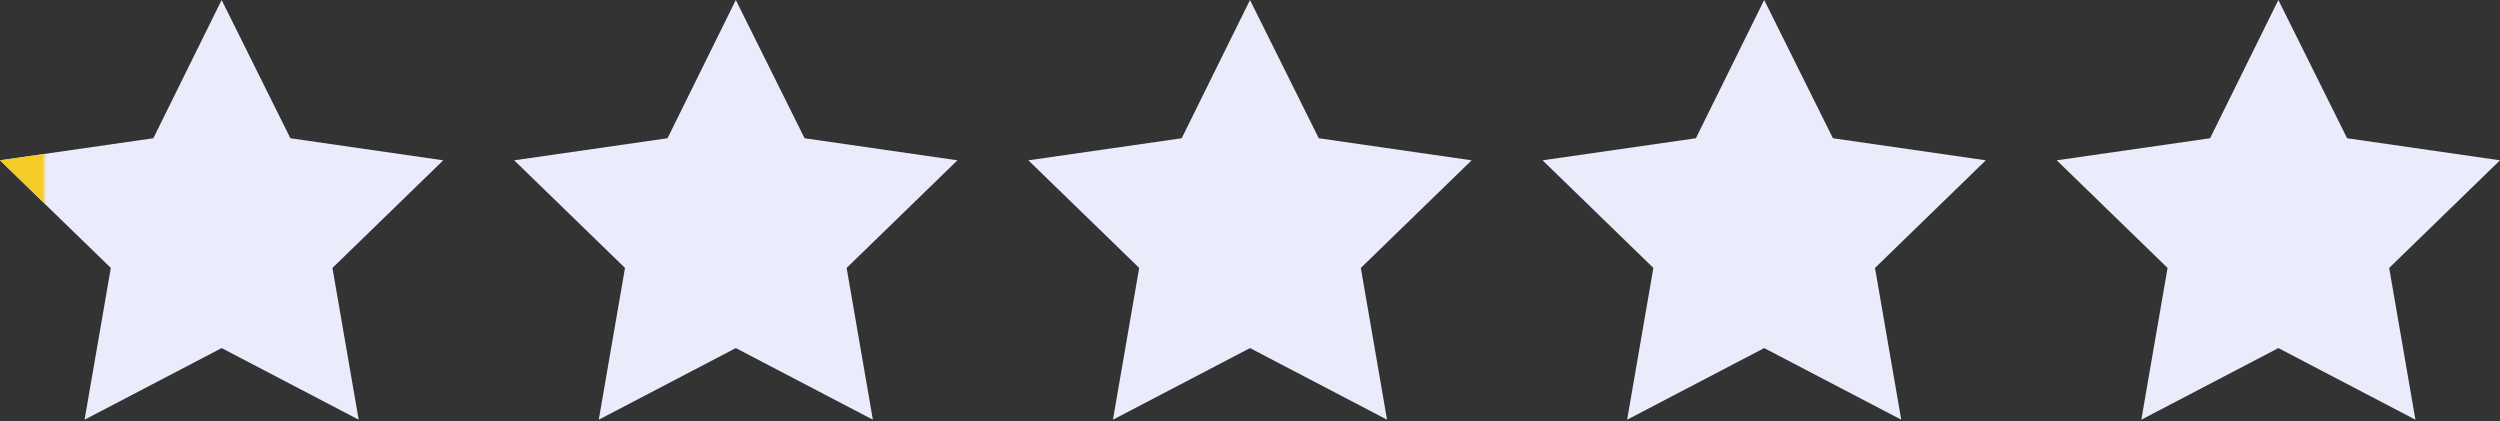 <svg width="564" height="95" viewBox="0 0 564 95" fill="none" xmlns="http://www.w3.org/2000/svg">
<rect x="0" y="0" width="564" height="95" fill="#333333" stroke="none"/>
<path d="M50 0L34.592 31.188L0 36.166L25 60.445L19.082 94.681L50 78.528L80.918 94.681L75 60.445L100 36.166L65.51 31.188L50 0Z" fill="#EAECFB"/>
<mask id="mask0_722_1369" style="mask-type:alpha" maskUnits="userSpaceOnUse" x="0" y="0" width="10" height="95">
<path fill-rule="evenodd" clip-rule="evenodd" d="M0 0H10V94.681H0V0Z" fill="#D9D9D9"/>
</mask>
<g mask="url(#mask0_722_1369)">
<path d="M50 0L34.592 31.188L0 36.166L25 60.445L19.082 94.681L50 78.528L80.918 94.681L75 60.445L100 36.166L65.51 31.188L50 0Z" fill="#F4CC25"/>
</g>
<path d="M166 0L150.592 31.188L116 36.166L141 60.445L135.082 94.681L166 78.528L196.918 94.681L191 60.445L216 36.166L181.51 31.188L166 0Z" fill="#EAECFB"/>
<path d="M282 0L266.592 31.188L232 36.166L257 60.445L251.082 94.681L282 78.528L312.918 94.681L307 60.445L332 36.166L297.51 31.188L282 0Z" fill="#EAECFB"/>
<path d="M398 0L382.592 31.188L348 36.166L373 60.445L367.082 94.681L398 78.528L428.918 94.681L423 60.445L448 36.166L413.51 31.188L398 0Z" fill="#EAECFB"/>
<path d="M514 0L498.592 31.188L464 36.166L489 60.445L483.082 94.681L514 78.528L544.918 94.681L539 60.445L564 36.166L529.51 31.188L514 0Z" fill="#EAECFB"/>
</svg>
